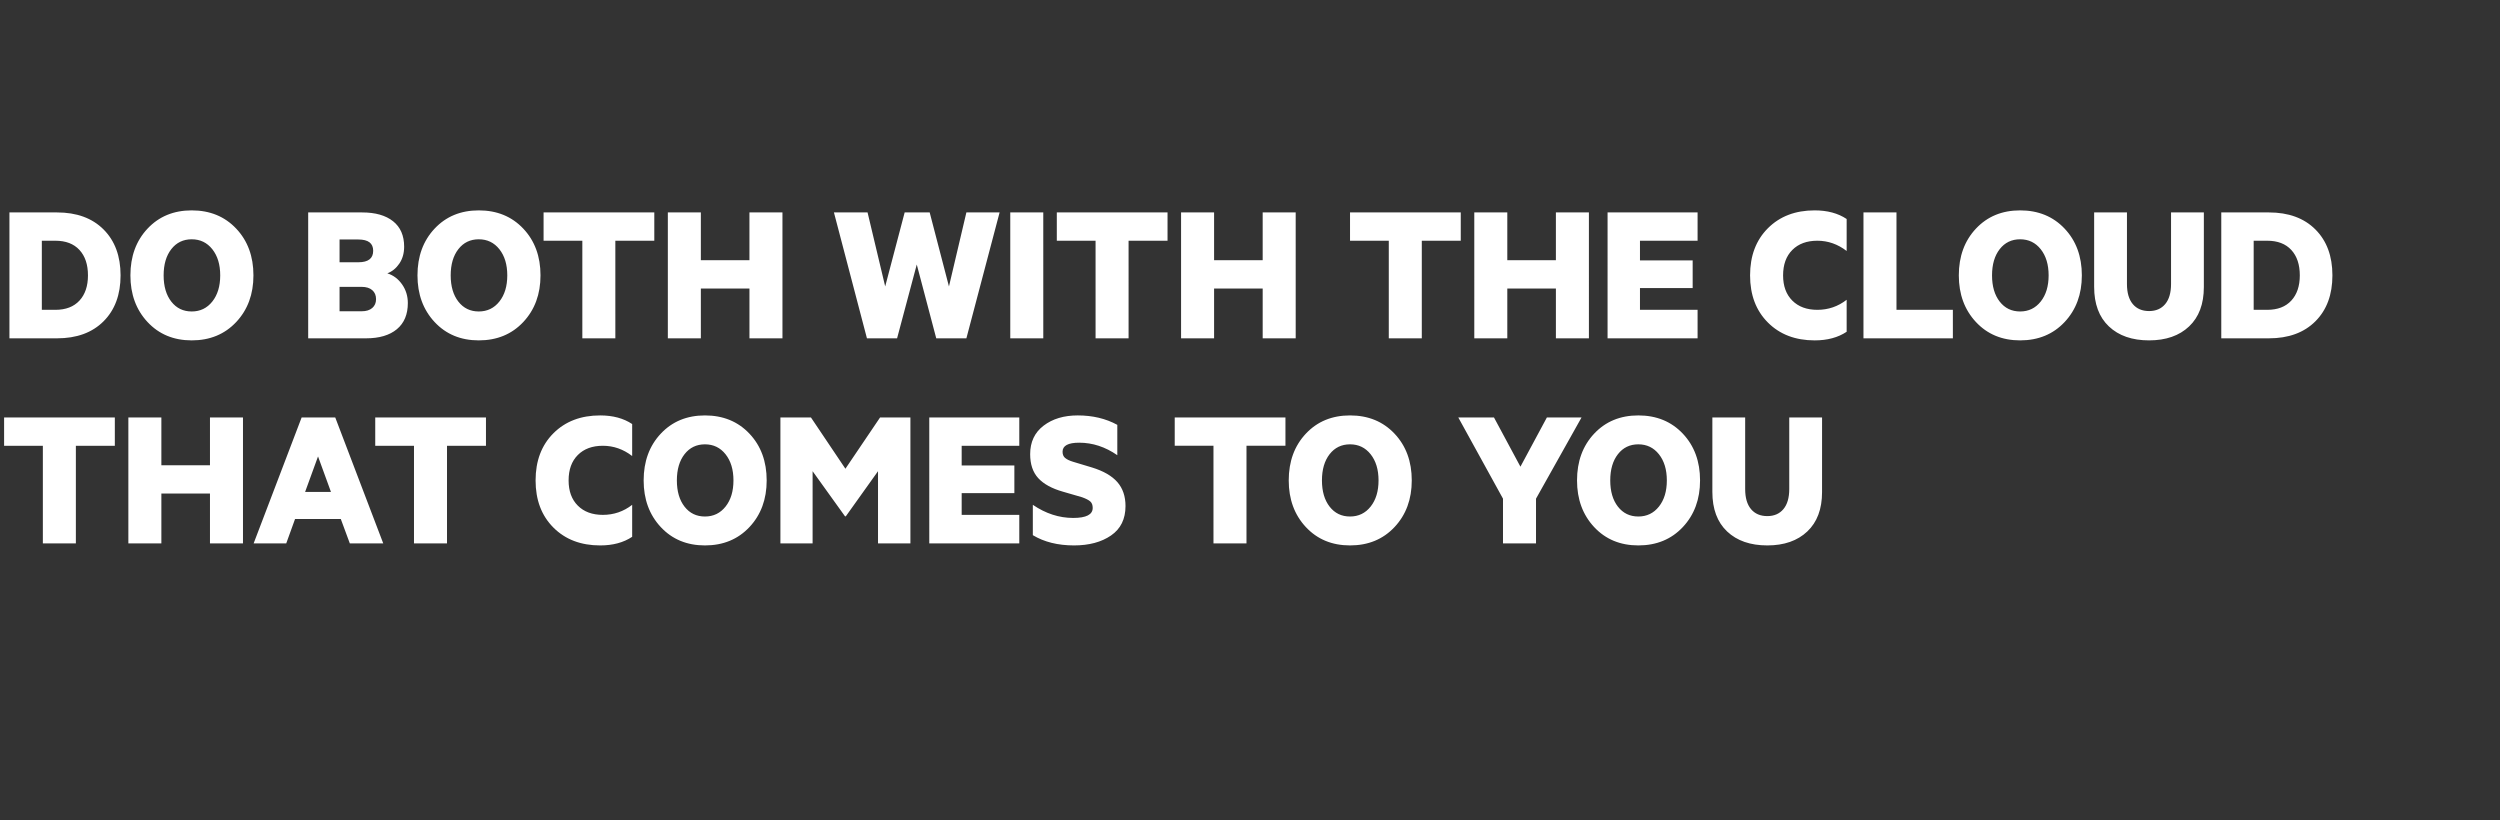 <svg width="317" height="104" viewBox="0 0 317 104" xmlns="http://www.w3.org/2000/svg"><rect x="0" y="0" width="317" height="104" fill="#333333" stroke="none"/><path d="M5.304 30.524v8.762H7.02q1.976 0 3.055-1.17 1.079-1.17 1.079-3.198 0-2.054-1.079-3.224-1.079-1.17-3.055-1.17H5.304zM7.228 42.9H1.196V26.936h6.032q3.744 0 5.902 2.158t2.158 5.824q0 3.666-2.158 5.824T7.228 42.9zm24.908-7.982q0 3.588-2.184 5.915T24.31 43.16q-3.432 0-5.603-2.327t-2.171-5.915q0-3.614 2.171-5.928t5.603-2.314q3.458 0 5.642 2.314t2.184 5.928zm-5.213 3.315q1.001-1.261 1.001-3.315 0-2.054-1.001-3.315-1.001-1.261-2.613-1.261t-2.587 1.248q-.975 1.248-.975 3.328t.975 3.328q.975 1.248 2.587 1.248t2.613-1.261zm22.191-3.575q1.144.364 1.872 1.404.728 1.04.728 2.366 0 2.158-1.391 3.315T46.41 42.9h-7.332V26.936h6.838q2.522 0 3.926 1.118 1.404 1.118 1.404 3.224 0 1.248-.611 2.145t-1.521 1.235zm-6.058-4.29v2.886h2.392q1.872 0 1.872-1.456 0-1.43-1.872-1.43h-2.392zm2.808 6.006h-2.808v3.094h2.808q.858 0 1.339-.416t.481-1.118q0-.728-.481-1.144-.481-.416-1.339-.416zm22.672-1.456q0 3.588-2.184 5.915T60.71 43.16q-3.432 0-5.603-2.327t-2.171-5.915q0-3.614 2.171-5.928t5.603-2.314q3.458 0 5.642 2.314t2.184 5.928zm-5.213 3.315q1.001-1.261 1.001-3.315 0-2.054-1.001-3.315-1.001-1.261-2.613-1.261t-2.587 1.248q-.975 1.248-.975 3.328t.975 3.328q.975 1.248 2.587 1.248t2.613-1.261zm10.517-7.709h-4.914v-3.588h14.04v3.588h-4.94V42.9H73.84V30.524zm21.19 2.47v-6.058h4.186V42.9H95.03v-6.318h-6.162V42.9h-4.186V26.936h4.186v6.058h6.162zm17.212 3.328l2.47-9.386h3.172l2.444 9.386 2.21-9.386h4.212L122.538 42.9h-3.822l-2.47-9.36-2.496 9.36h-3.822l-4.186-15.964h4.264l2.236 9.386zm15.86-9.386h4.186V42.9h-4.186V26.936zm10.816 3.588h-4.914v-3.588h14.04v3.588h-4.94V42.9h-4.186V30.524zm21.19 2.47v-6.058h4.186V42.9h-4.186v-6.318h-6.162V42.9h-4.186V26.936h4.186v6.058h6.162zm15.99-2.47h-4.914v-3.588h14.04v3.588h-4.94V42.9h-4.186V30.524zm21.19 2.47v-6.058h4.186V42.9h-4.186v-6.318h-6.162V42.9h-4.186V26.936h4.186v6.058h6.162zm6.552 9.906V26.936h11.414v3.588h-7.306v2.496h6.682v3.51h-6.682v2.756h7.306V42.9H203.84zm20.332-2.002q-2.262-2.262-2.262-5.98 0-3.718 2.262-5.98 2.262-2.262 5.928-2.262 2.418 0 4.056 1.092v4.056q-1.69-1.3-3.718-1.3-2.002 0-3.172 1.17-1.17 1.17-1.17 3.224 0 2.028 1.17 3.198t3.172 1.17q2.08 0 3.718-1.274v4.056q-1.638 1.092-4.056 1.092-3.666 0-5.928-2.262zm23.452 2.002h-11.336V26.936h4.186v12.35h7.15V42.9zm16.354-7.982q0 3.588-2.184 5.915t-5.642 2.327q-3.432 0-5.603-2.327t-2.171-5.915q0-3.614 2.171-5.928t5.603-2.314q3.458 0 5.642 2.314t2.184 5.928zm-5.213 3.315q1.001-1.261 1.001-3.315 0-2.054-1.001-3.315-1.001-1.261-2.613-1.261t-2.587 1.248q-.975 1.248-.975 3.328t.975 3.328q.975 1.248 2.587 1.248t2.613-1.261zm13.741 4.927q-3.224 0-5.096-1.768-1.872-1.768-1.872-5.018v-9.438h4.16v9.074q0 1.664.741 2.548.741.884 2.067.884 1.3 0 2.041-.884.741-.884.741-2.548v-9.074h4.16V36.4q0 3.224-1.872 4.992-1.872 1.768-5.07 1.768zm13.26-12.636v8.762h1.716q1.976 0 3.055-1.17 1.079-1.17 1.079-3.198 0-2.054-1.079-3.224-1.079-1.17-3.055-1.17h-1.716zM287.69 42.9h-6.032V26.936h6.032q3.744 0 5.902 2.158t2.158 5.824q0 3.666-2.158 5.824T287.69 42.9zM5.434 56.524H.52v-3.588h14.04v3.588H9.62V68.9H5.434V56.524zm21.19 2.47v-6.058h4.186V68.9h-4.186v-6.318h-6.162V68.9h-4.186V52.936h4.186v6.058h6.162zm5.538 9.906l6.084-15.964h4.264L48.594 68.9h-4.238l-1.144-3.094h-5.798L36.296 68.9h-4.134zm9.802-6.526l-1.638-4.498-1.638 4.498h3.276zm10.53-5.85H47.58v-3.588h14.04v3.588h-4.94V68.9h-4.186V56.524zm17.68 10.374q-2.262-2.262-2.262-5.98 0-3.718 2.262-5.98 2.262-2.262 5.928-2.262 2.418 0 4.056 1.092v4.056q-1.69-1.3-3.718-1.3-2.002 0-3.172 1.17-1.17 1.17-1.17 3.224 0 2.028 1.17 3.198t3.172 1.17q2.08 0 3.718-1.274v4.056q-1.638 1.092-4.056 1.092-3.666 0-5.928-2.262zm27.04-5.98q0 3.588-2.184 5.915t-5.642 2.327q-3.432 0-5.603-2.327t-2.171-5.915q0-3.614 2.171-5.928t5.603-2.314q3.458 0 5.642 2.314t2.184 5.928zm-5.213 3.315q1.001-1.261 1.001-3.315 0-2.054-1.001-3.315-1.001-1.261-2.613-1.261t-2.587 1.248q-.975 1.248-.975 3.328t.975 3.328q.975 1.248 2.587 1.248t2.613-1.261zm19.331-4.485l-4.082 5.72h-.104l-4.108-5.72V68.9h-4.082V52.936h3.874l4.368 6.5 4.394-6.5h3.848V68.9h-4.108v-9.152zm6.5 9.152V52.936h11.414v3.588h-7.306v2.496h6.682v3.51h-6.682v2.756h7.306V68.9h-11.414zm13.13-1.04v-3.848q2.444 1.664 5.122 1.664 2.47 0 2.47-1.274 0-.546-.312-.819-.312-.273-1.04-.533l-2.418-.702q-2.106-.598-3.133-1.716-1.027-1.118-1.027-3.042 0-2.314 1.703-3.614 1.703-1.3 4.329-1.3 2.834 0 5.018 1.196v3.848q-2.288-1.586-4.836-1.586-2.106 0-2.106 1.144 0 .52.325.793t1.001.481l2.418.728q2.184.676 3.211 1.859 1.027 1.183 1.027 3.029 0 2.47-1.833 3.731-1.833 1.261-4.693 1.261-3.068 0-5.226-1.3zm22.906-11.336h-4.914v-3.588h14.04v3.588h-4.94V68.9h-4.186V56.524zm25.142 4.394q0 3.588-2.184 5.915t-5.642 2.327q-3.432 0-5.603-2.327t-2.171-5.915q0-3.614 2.171-5.928t5.603-2.314q3.458 0 5.642 2.314t2.184 5.928zm-5.213 3.315q1.001-1.261 1.001-3.315 0-2.054-1.001-3.315-1.001-1.261-2.613-1.261t-2.587 1.248q-.975 1.248-.975 3.328t.975 3.328q.975 1.248 2.587 1.248t2.613-1.261zm15.639-11.297l3.354 6.24 3.354-6.24h4.394l-5.772 10.296V68.9h-4.186v-5.668l-5.668-10.296h4.524zm26.13 7.982q0 3.588-2.184 5.915t-5.642 2.327q-3.432 0-5.603-2.327t-2.171-5.915q0-3.614 2.171-5.928t5.603-2.314q3.458 0 5.642 2.314t2.184 5.928zm-5.213 3.315q1.001-1.261 1.001-3.315 0-2.054-1.001-3.315-1.001-1.261-2.613-1.261t-2.587 1.248q-.975 1.248-.975 3.328t.975 3.328q.975 1.248 2.587 1.248t2.613-1.261zm13.741 4.927q-3.224 0-5.096-1.768-1.872-1.768-1.872-5.018v-9.438h4.16v9.074q0 1.664.741 2.548.741.884 2.067.884 1.3 0 2.041-.884.741-.884.741-2.548v-9.074h4.16V62.4q0 3.224-1.872 4.992-1.872 1.768-5.07 1.768z" fill="#fff"/></svg>